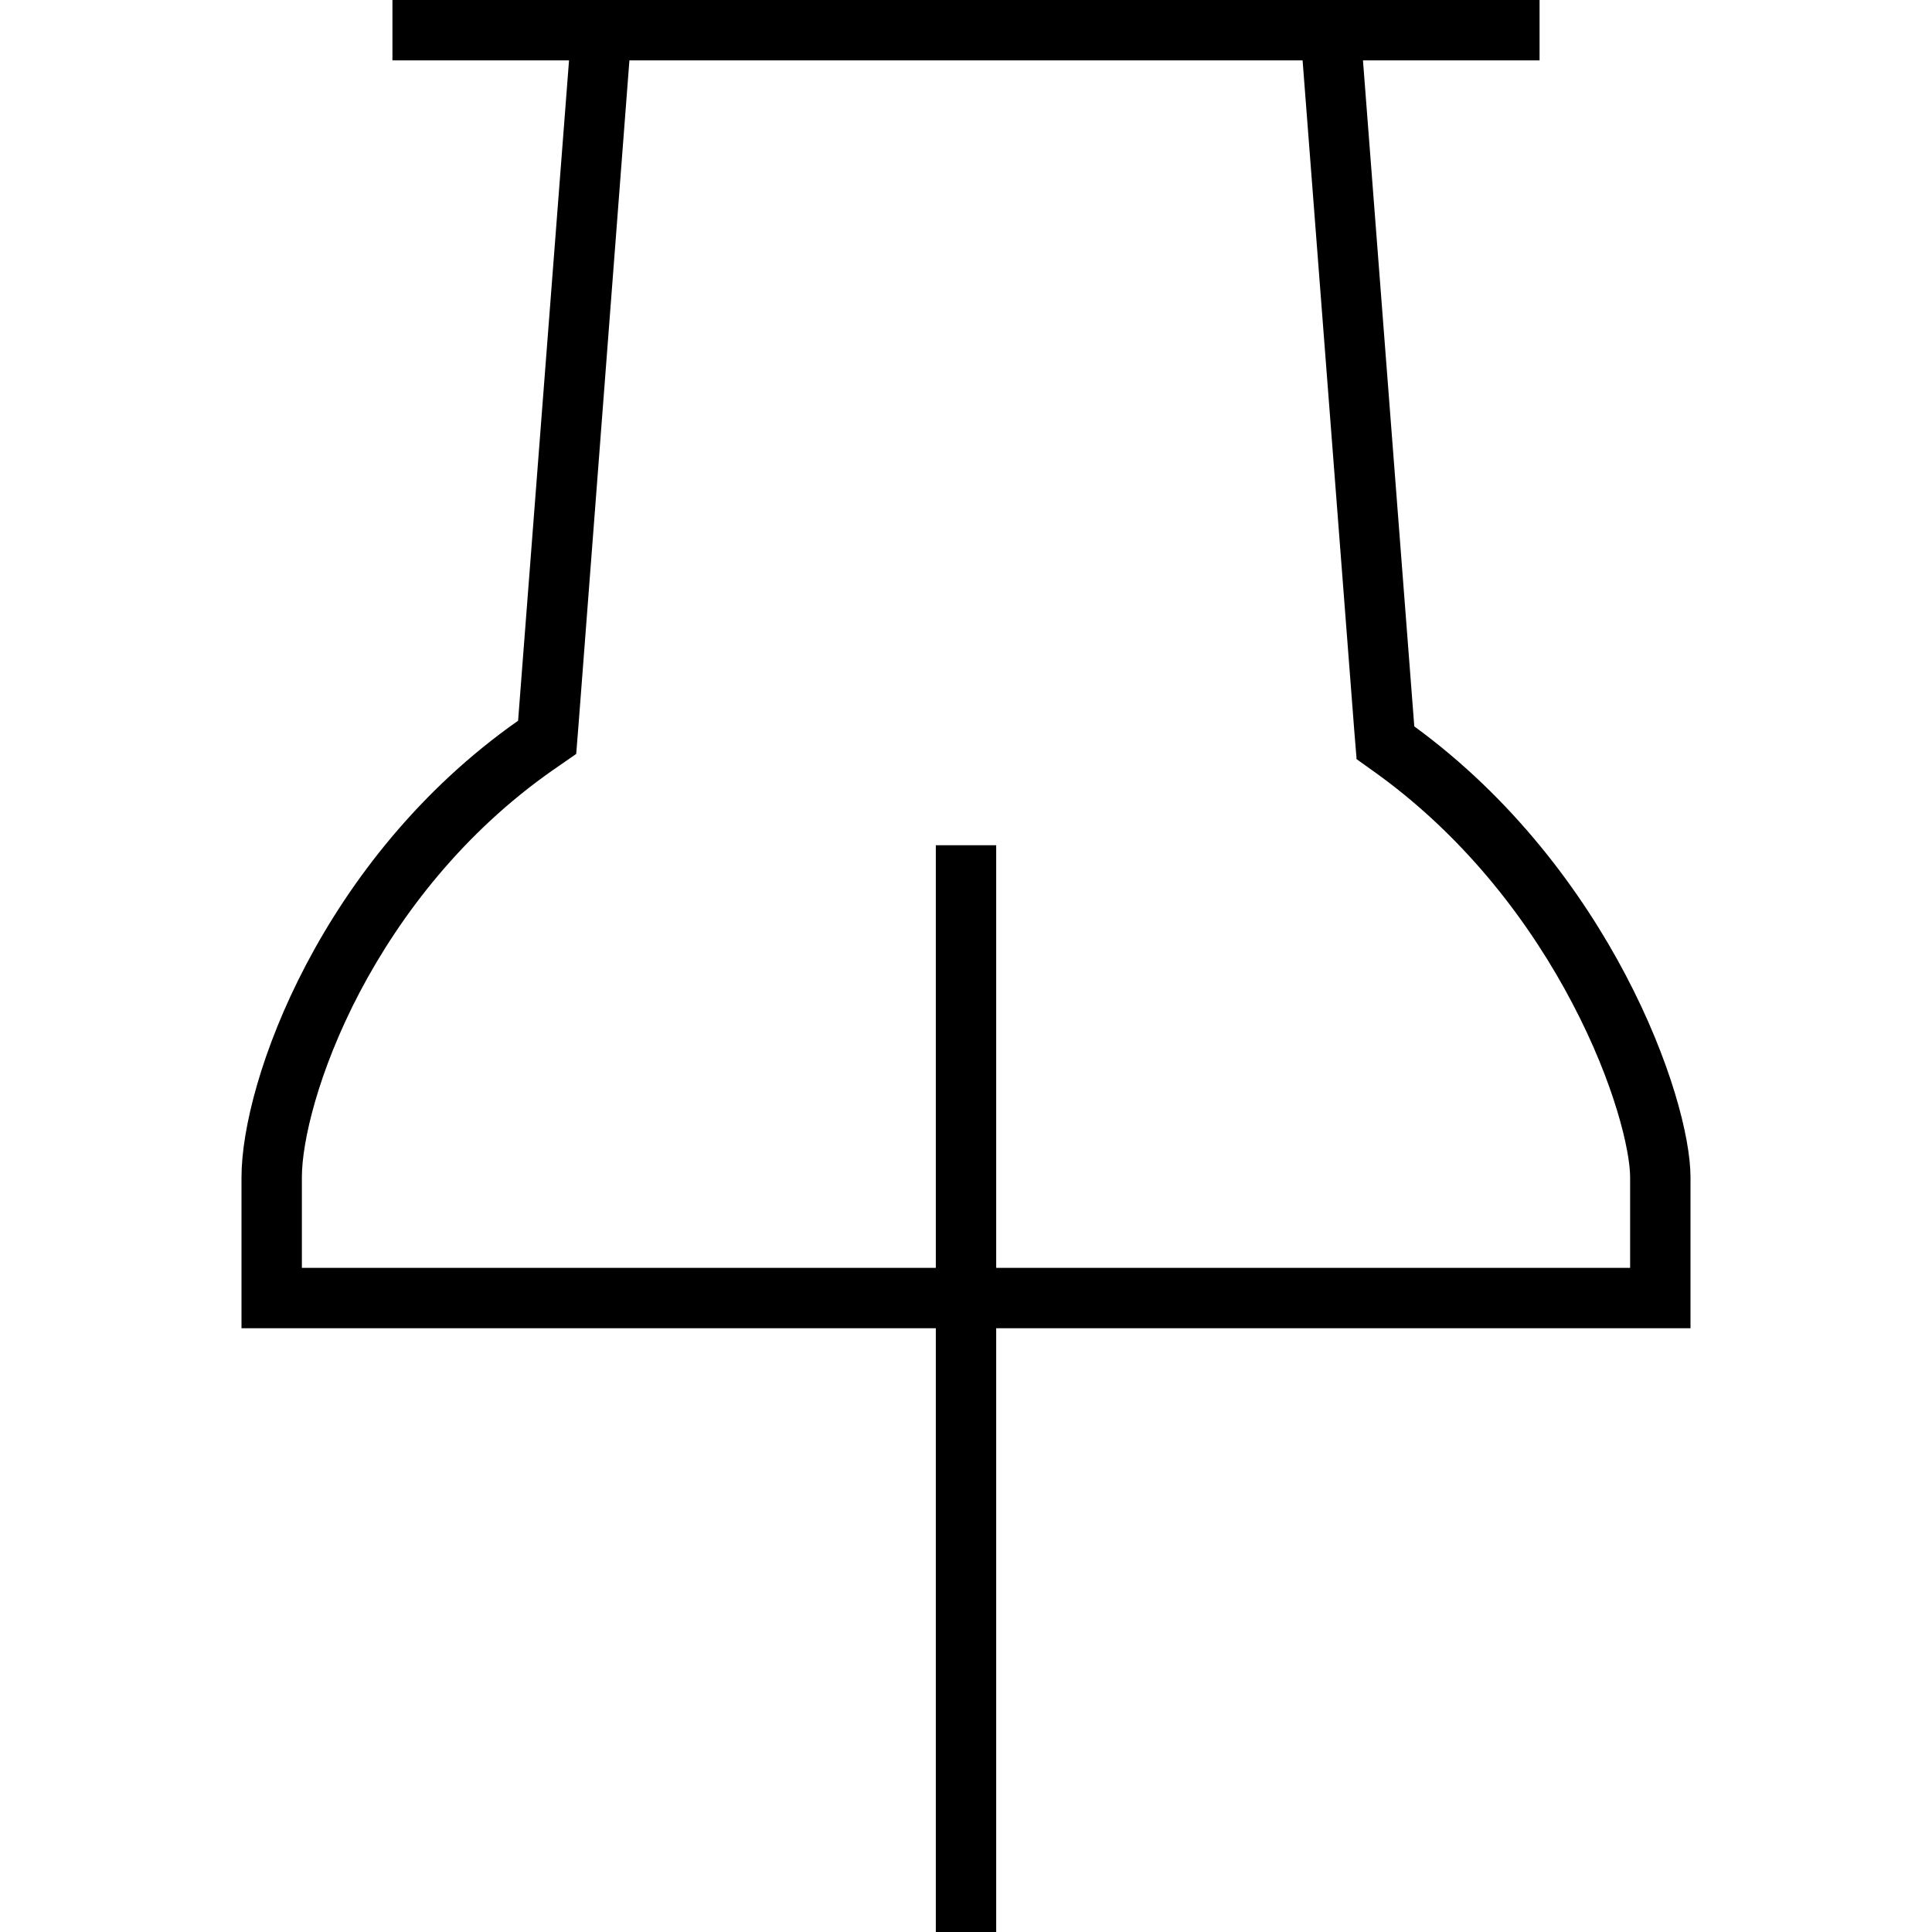 <svg xmlns="http://www.w3.org/2000/svg" width="24" height="24" viewBox="0 0 384 512"><path d="M295.4 201.1l6 4.3c23.6 17.2 40.4 39.7 51.3 60.5C363.9 287.2 368 305 368 312l0 24-168 0 0-104 0-8-16 0 0 8 0 104L16 336l0-24s0 0 0 0c0-9.4 4.3-28 15.3-49c10.9-20.7 27.6-42.4 51.2-58.9l6.2-4.3 .6-7.5L102.8 16l178.4 0 13.7 177.7 .6 7.3zM200 352l168 0 16 0 0-16 0-24c0-21.3-21.3-81.6-73.2-119.5L297.2 16 336 16l8 0 0-16-8 0L296 0 88 0 48 0 40 0l0 16 8 0 38.8 0L73.3 191C21.3 227.5 0 286.4 0 312l0 24 0 16 16 0 168 0 0 152 0 8 16 0 0-8 0-152z"/></svg>